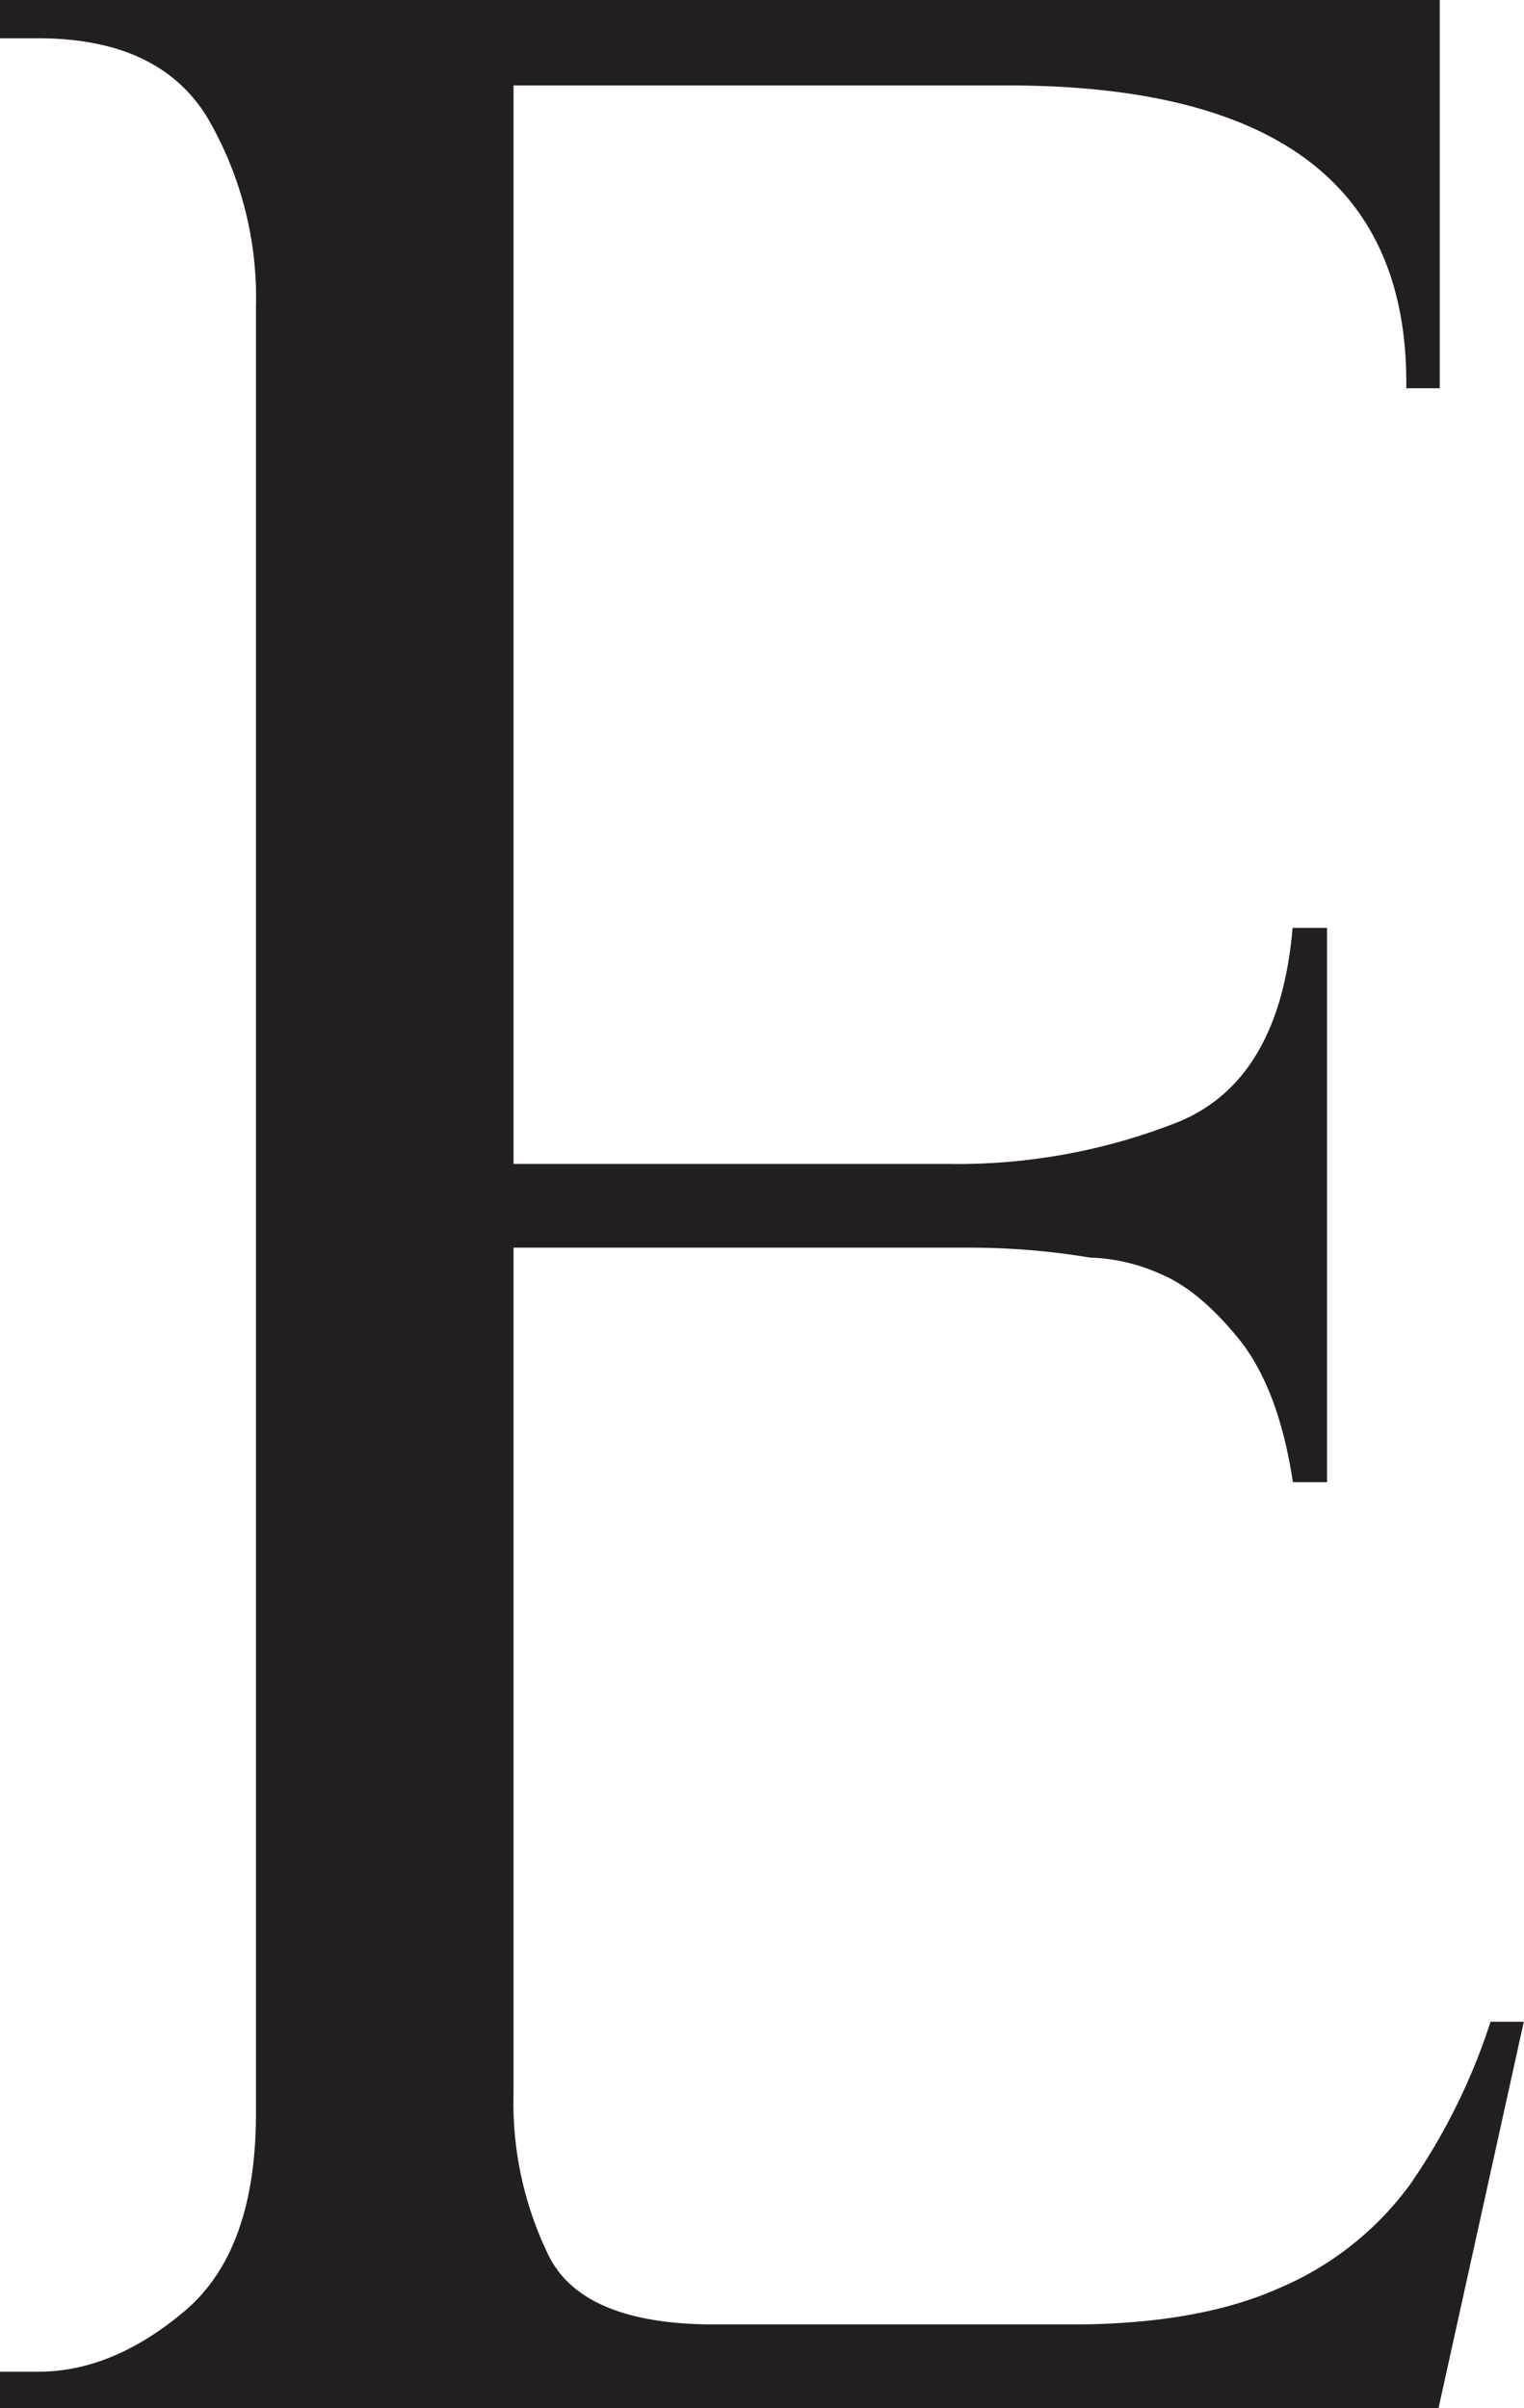 <svg id="Layer_1" data-name="Layer 1" xmlns="http://www.w3.org/2000/svg" viewBox="0 0 144.14 227.77"><defs><style>.cls-1{fill:#231f20;stroke:#231f20;stroke-miterlimit:10;}</style></defs><path class="cls-1" d="M41.88,2.62V0H177.05V35.72h-2.16q0-28.63-38.18-28.64H89.45v103H131a57.21,57.21,0,0,0,22-4q9.71-4,11.09-18.32h2.3v51.42h-2.3q-1.4-8.78-5.24-13.47t-7.62-6.23a18,18,0,0,0-6.7-1.54A69.69,69.69,0,0,0,133,117H89.45v80.52a33.4,33.4,0,0,0,3.46,15.7q3.47,6.63,16.09,6.62h33.71q12.16,0,20-3.54a30.18,30.18,0,0,0,12.4-9.85,59.28,59.28,0,0,0,7.61-15.24h2.16l-7.85,35.56H41.88v-2.46H45q7.23,0,14.16-5.85t6.93-19.09V28.48a34.24,34.24,0,0,0-4.7-18.17Q56.66,2.63,45,2.62Z" transform="translate(-41.38 0.5)"/></svg>